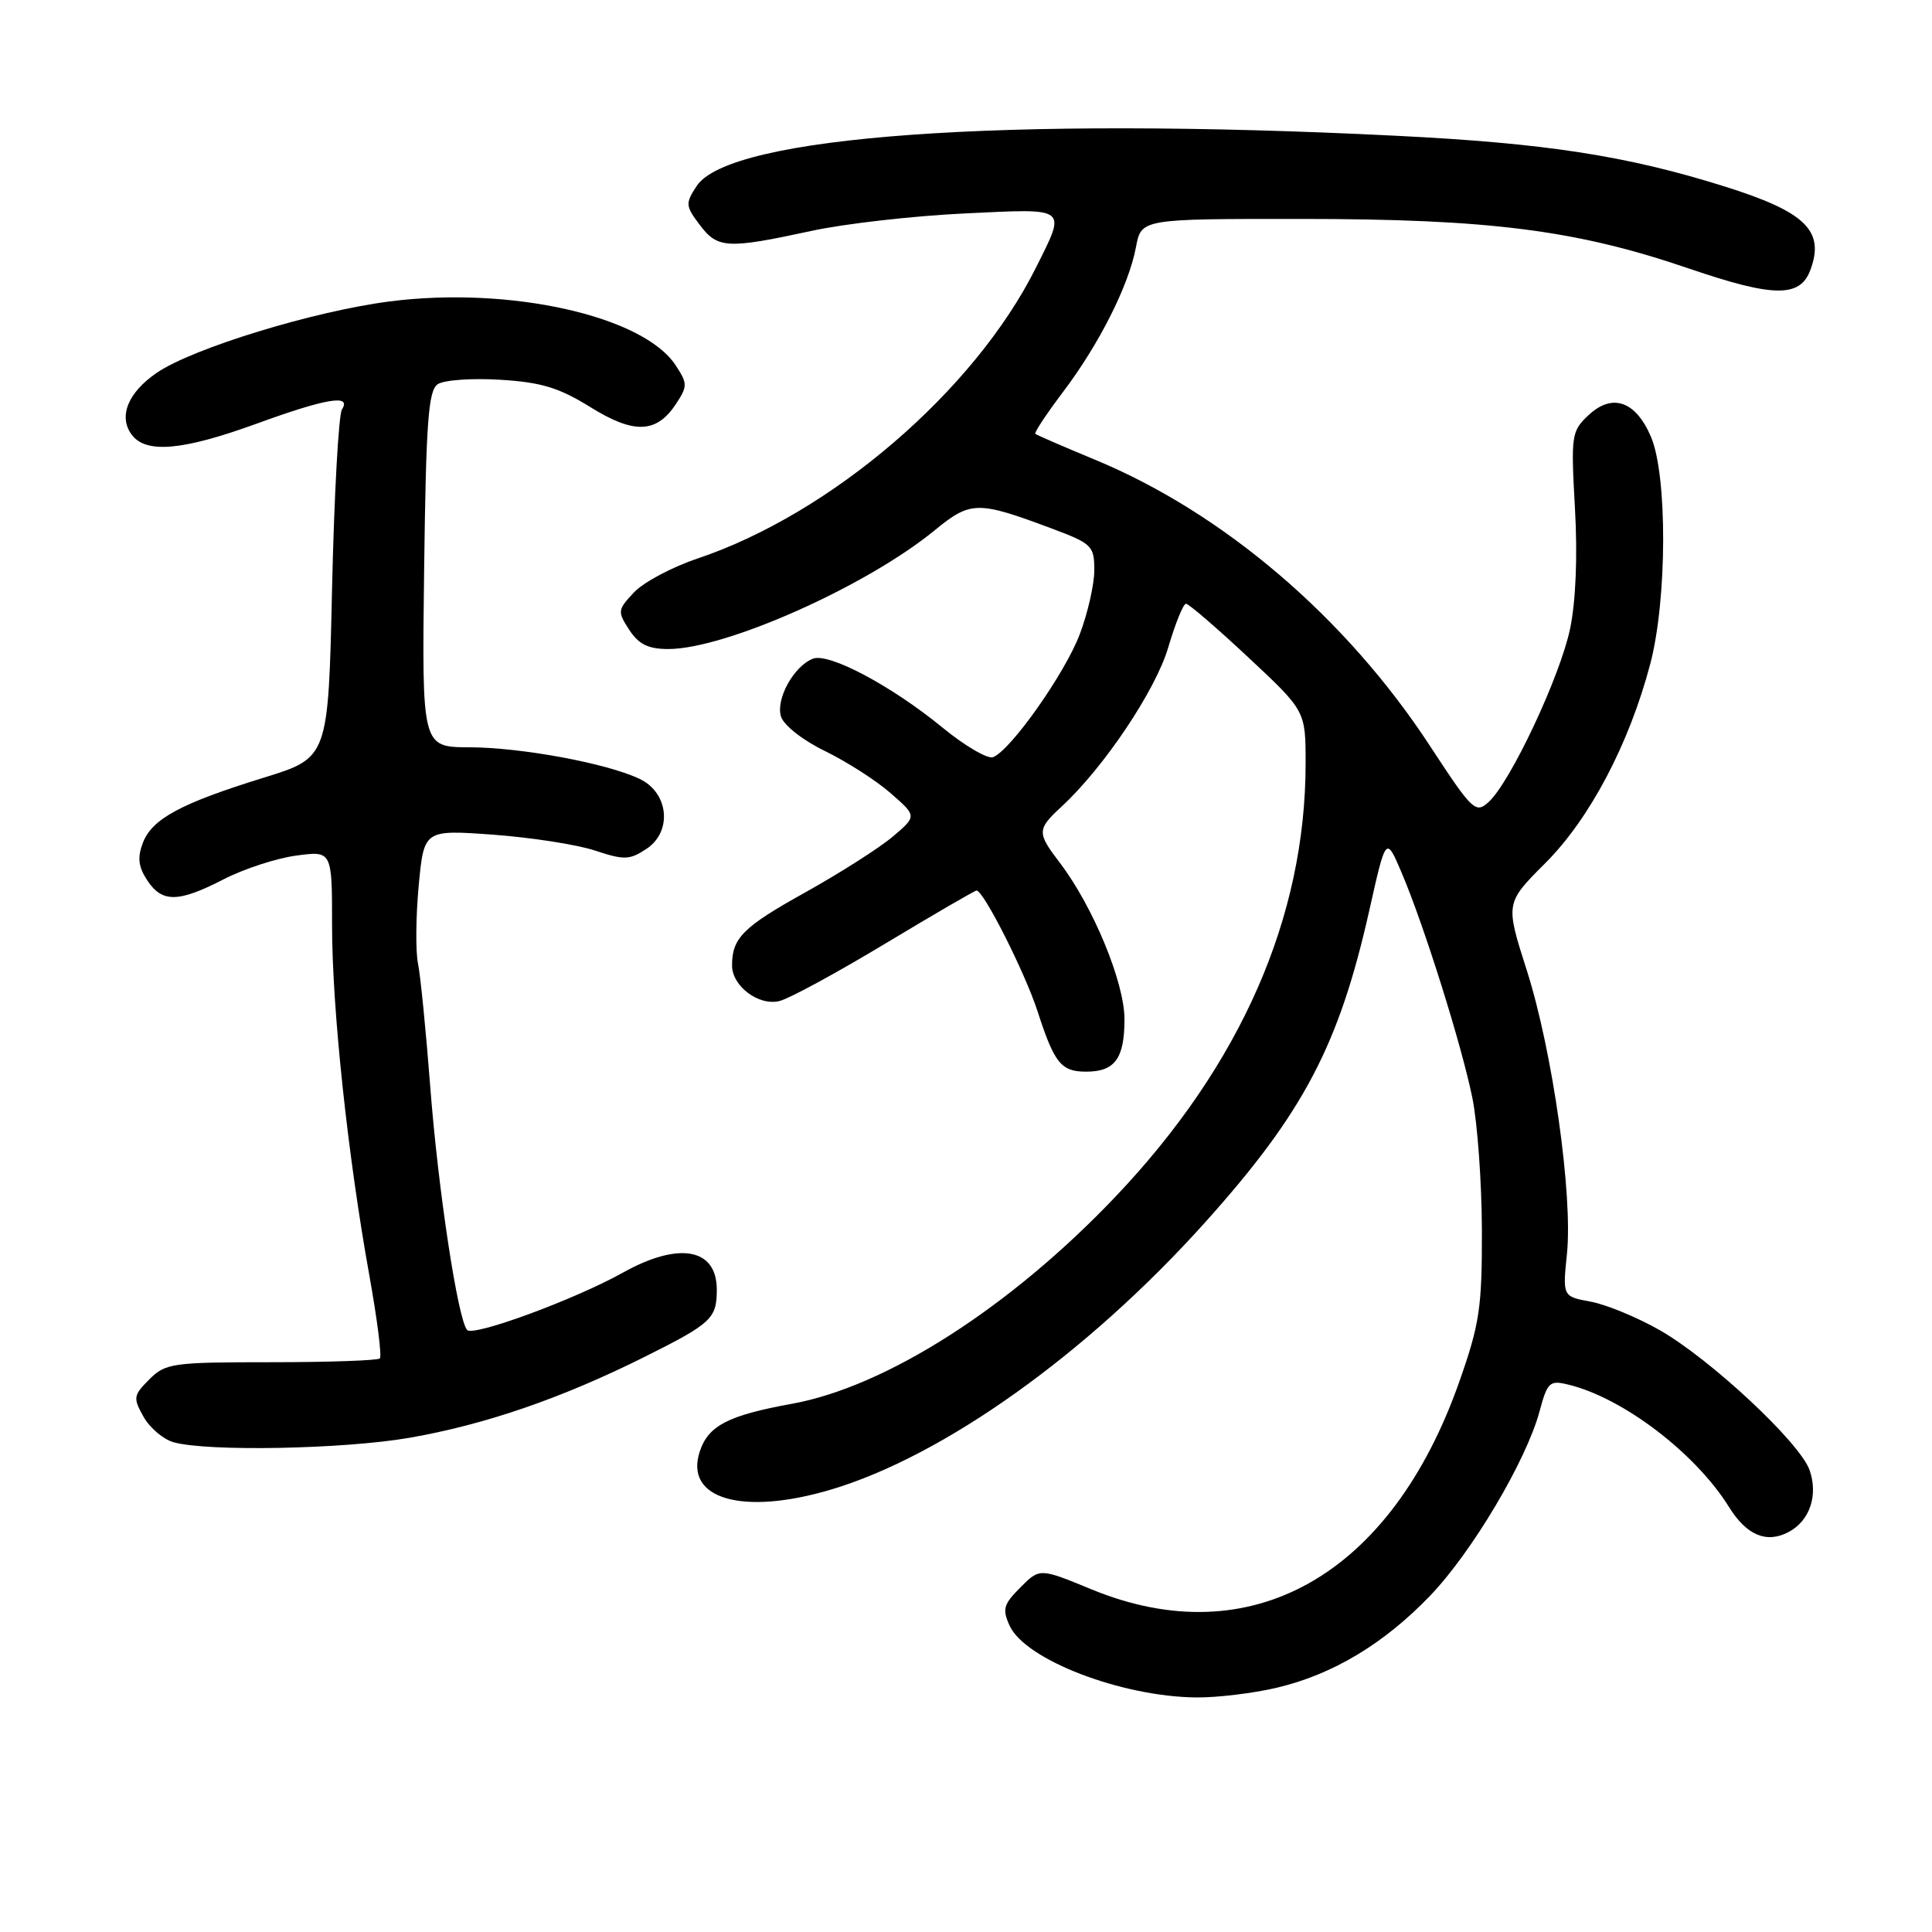 <?xml version="1.0" encoding="UTF-8" standalone="no"?>
<!DOCTYPE svg PUBLIC "-//W3C//DTD SVG 1.1//EN" "http://www.w3.org/Graphics/SVG/1.1/DTD/svg11.dtd" >
<svg xmlns="http://www.w3.org/2000/svg" xmlns:xlink="http://www.w3.org/1999/xlink" version="1.1" viewBox="0 0 256 256">
 <g >
 <path fill="currentColor"
d=" M 169.15 223.64 C 176.58 221.89 183.36 217.83 189.50 211.44 C 195.04 205.67 202.23 193.56 203.99 187.04 C 205.04 183.13 205.33 182.86 207.81 183.47 C 215.05 185.22 224.66 192.54 229.11 199.70 C 231.44 203.45 234.10 204.55 237.02 202.99 C 239.81 201.50 240.94 198.13 239.78 194.80 C 238.52 191.17 226.63 180.07 219.90 176.24 C 216.93 174.55 212.82 172.85 210.78 172.48 C 207.05 171.79 207.05 171.79 207.63 166.14 C 208.42 158.33 205.72 139.27 202.31 128.58 C 199.46 119.67 199.46 119.67 204.77 114.36 C 210.65 108.48 215.87 98.58 218.66 88.00 C 220.91 79.51 220.96 62.97 218.75 57.85 C 216.72 53.12 213.62 52.06 210.48 55.02 C 208.22 57.14 208.15 57.66 208.69 67.37 C 209.05 73.68 208.80 79.69 208.05 83.29 C 206.73 89.63 200.13 103.67 197.24 106.28 C 195.52 107.84 195.11 107.44 189.46 98.81 C 178.36 81.84 162.10 67.95 145.08 60.91 C 140.91 59.18 137.36 57.64 137.19 57.49 C 137.01 57.33 138.66 54.85 140.84 51.96 C 145.64 45.62 149.57 37.83 150.52 32.75 C 151.22 29.00 151.22 29.00 172.36 29.01 C 197.38 29.01 208.88 30.48 223.79 35.58 C 235.03 39.42 238.53 39.46 239.89 35.76 C 241.82 30.56 239.23 28.06 228.43 24.68 C 215.52 20.63 204.77 18.97 185.00 17.99 C 133.04 15.40 96.66 18.01 92.31 24.65 C 90.80 26.96 90.82 27.28 92.73 29.81 C 95.09 32.94 96.35 33.01 107.50 30.60 C 111.90 29.64 121.07 28.60 127.87 28.28 C 141.67 27.62 141.32 27.35 137.25 35.50 C 129.12 51.77 110.14 68.07 92.39 74.02 C 89.03 75.15 85.26 77.16 84.00 78.50 C 81.83 80.81 81.80 81.04 83.38 83.46 C 84.64 85.38 85.90 86.00 88.55 86.00 C 96.13 86.00 114.76 77.70 123.81 70.30 C 128.61 66.36 129.51 66.35 139.28 70.00 C 144.71 72.03 145.00 72.32 145.00 75.56 C 145.00 77.44 144.13 81.26 143.07 84.05 C 141.09 89.27 133.91 99.44 131.58 100.33 C 130.87 100.60 127.85 98.84 124.89 96.41 C 118.16 90.89 109.84 86.46 107.72 87.28 C 105.19 88.25 102.76 92.65 103.49 94.95 C 103.85 96.11 106.40 98.11 109.32 99.52 C 112.17 100.91 116.08 103.41 118.00 105.09 C 121.50 108.14 121.50 108.14 118.29 110.86 C 116.53 112.35 111.29 115.69 106.66 118.27 C 98.45 122.84 97.00 124.29 97.00 127.93 C 97.00 130.67 100.54 133.33 103.29 132.64 C 104.59 132.32 110.90 128.89 117.32 125.02 C 123.74 121.16 129.17 118.00 129.40 118.00 C 130.33 118.00 135.82 128.88 137.48 134.00 C 139.72 140.91 140.60 142.00 143.92 142.00 C 147.73 142.00 149.00 140.26 149.00 135.05 C 149.00 130.18 144.83 120.09 140.43 114.32 C 137.39 110.34 137.40 109.90 140.62 106.92 C 146.26 101.72 153.13 91.47 154.80 85.78 C 155.74 82.60 156.79 80.00 157.15 80.00 C 157.51 80.00 161.22 83.19 165.40 87.10 C 173.00 94.20 173.00 94.20 173.00 101.14 C 173.00 121.52 164.43 141.06 147.85 158.52 C 133.90 173.21 117.45 183.74 104.93 186.01 C 96.50 187.54 93.86 188.90 92.73 192.31 C 90.63 198.61 98.34 200.87 110.07 197.39 C 125.05 192.94 144.09 179.35 159.71 161.94 C 172.73 147.43 177.43 138.50 181.44 120.63 C 183.65 110.77 183.65 110.77 185.72 115.63 C 188.69 122.60 193.68 138.48 195.10 145.50 C 195.77 148.80 196.34 156.68 196.36 163.00 C 196.38 173.26 196.06 175.42 193.38 183.04 C 184.34 208.78 165.75 219.29 144.64 210.60 C 137.77 207.77 137.77 207.77 135.21 210.34 C 132.97 212.58 132.78 213.23 133.78 215.41 C 135.83 219.92 148.58 224.82 158.50 224.92 C 161.25 224.95 166.04 224.37 169.15 223.64 Z  M 54.28 190.51 C 64.35 188.75 74.45 185.27 85.50 179.75 C 94.26 175.37 94.96 174.71 94.98 170.95 C 95.02 165.40 89.99 164.47 82.54 168.63 C 76.19 172.18 62.72 177.14 61.90 176.23 C 60.67 174.88 58.05 157.62 57.01 144.00 C 56.44 136.57 55.71 129.21 55.38 127.63 C 55.06 126.05 55.10 121.42 55.48 117.35 C 56.18 109.94 56.18 109.94 65.34 110.60 C 70.38 110.97 76.45 111.91 78.83 112.70 C 82.69 113.98 83.42 113.96 85.63 112.50 C 89.12 110.22 88.63 105.05 84.76 103.21 C 80.43 101.14 69.09 99.04 62.20 99.02 C 55.90 99.00 55.90 99.00 56.20 75.46 C 56.45 55.89 56.75 51.75 58.00 50.91 C 58.83 50.35 62.55 50.09 66.28 50.32 C 71.72 50.65 74.07 51.37 78.20 53.93 C 84.03 57.56 87.01 57.44 89.60 53.48 C 91.11 51.18 91.11 50.81 89.53 48.41 C 85.24 41.85 67.54 37.90 51.64 39.94 C 41.58 41.23 25.54 46.14 20.77 49.40 C 16.97 52.00 15.67 55.17 17.43 57.57 C 19.30 60.14 24.16 59.72 34.00 56.14 C 43.22 52.78 46.63 52.21 45.31 54.25 C 44.87 54.94 44.28 65.60 44.00 77.95 C 43.50 100.40 43.50 100.40 35.00 103.03 C 23.97 106.44 20.14 108.50 18.93 111.68 C 18.19 113.63 18.33 114.85 19.50 116.63 C 21.47 119.64 23.62 119.61 29.66 116.50 C 32.32 115.13 36.64 113.72 39.25 113.37 C 44.00 112.73 44.00 112.73 44.00 122.61 C 44.00 133.65 46.08 153.13 48.94 169.00 C 49.98 174.77 50.61 179.72 50.33 180.00 C 50.05 180.27 43.58 180.50 35.94 180.50 C 22.84 180.50 21.93 180.63 19.79 182.77 C 17.67 184.89 17.61 185.22 19.02 187.73 C 19.85 189.21 21.65 190.73 23.02 191.11 C 27.54 192.37 45.60 192.02 54.28 190.51 Z "/>
</g>
</svg>